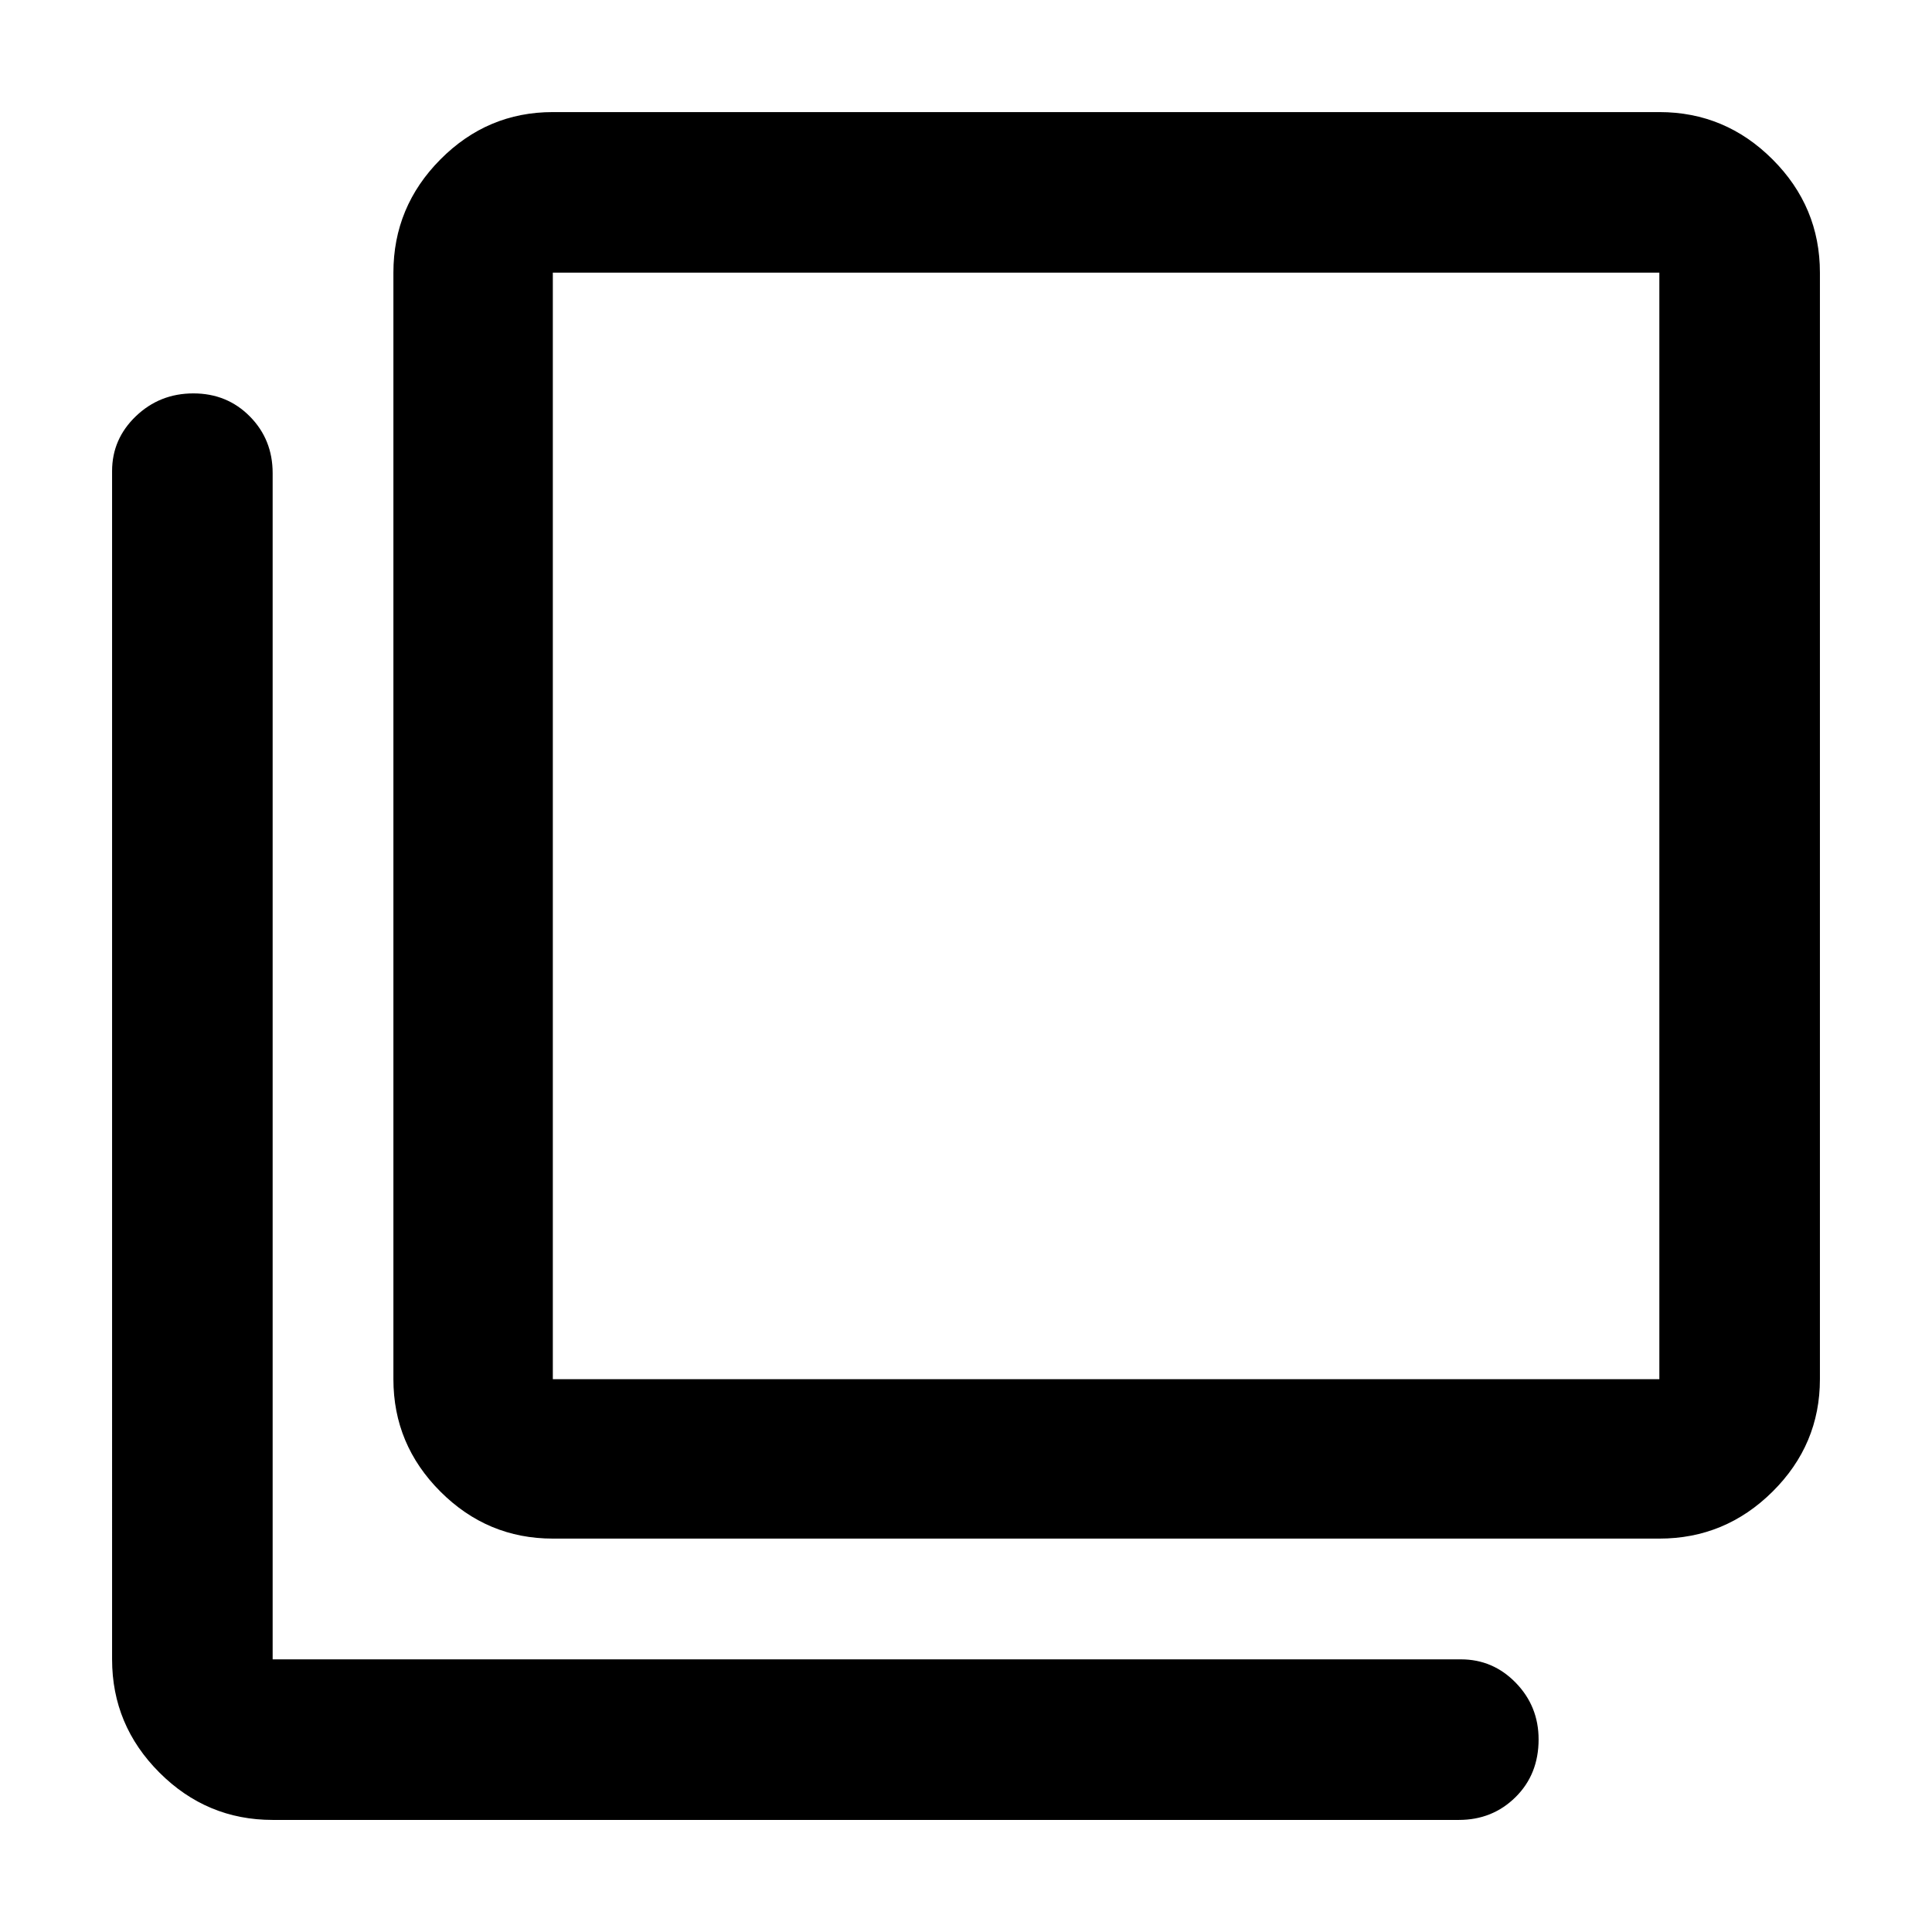 <svg xmlns="http://www.w3.org/2000/svg" width="48" height="48" viewBox="0 96 960 960"><path d="M274.696 860.522q-32.507 0-55.862-23.356-23.356-23.355-23.356-55.862V231.478q0-32.74 23.356-56.262 23.355-23.522 55.862-23.522h549.826q32.74 0 56.262 23.522t23.522 56.262v549.826q0 32.507-23.522 55.862-23.522 23.356-56.262 23.356H274.696Zm0-79.218h549.826V231.478H274.696v549.826ZM135.478 1000.31q-32.74 0-56.262-23.526-23.522-23.522-23.522-56.262V330.087q0-15.957 11.834-27.283t28.566-11.326q16.732 0 28.058 11.451t11.326 28.158v589.435h590.435q15.957 0 27.283 11.657t11.326 28.128q0 17.346-11.451 28.672-11.451 11.331-28.158 11.331H135.478Zm139.218-768.832v549.826-549.826Z"/></svg>